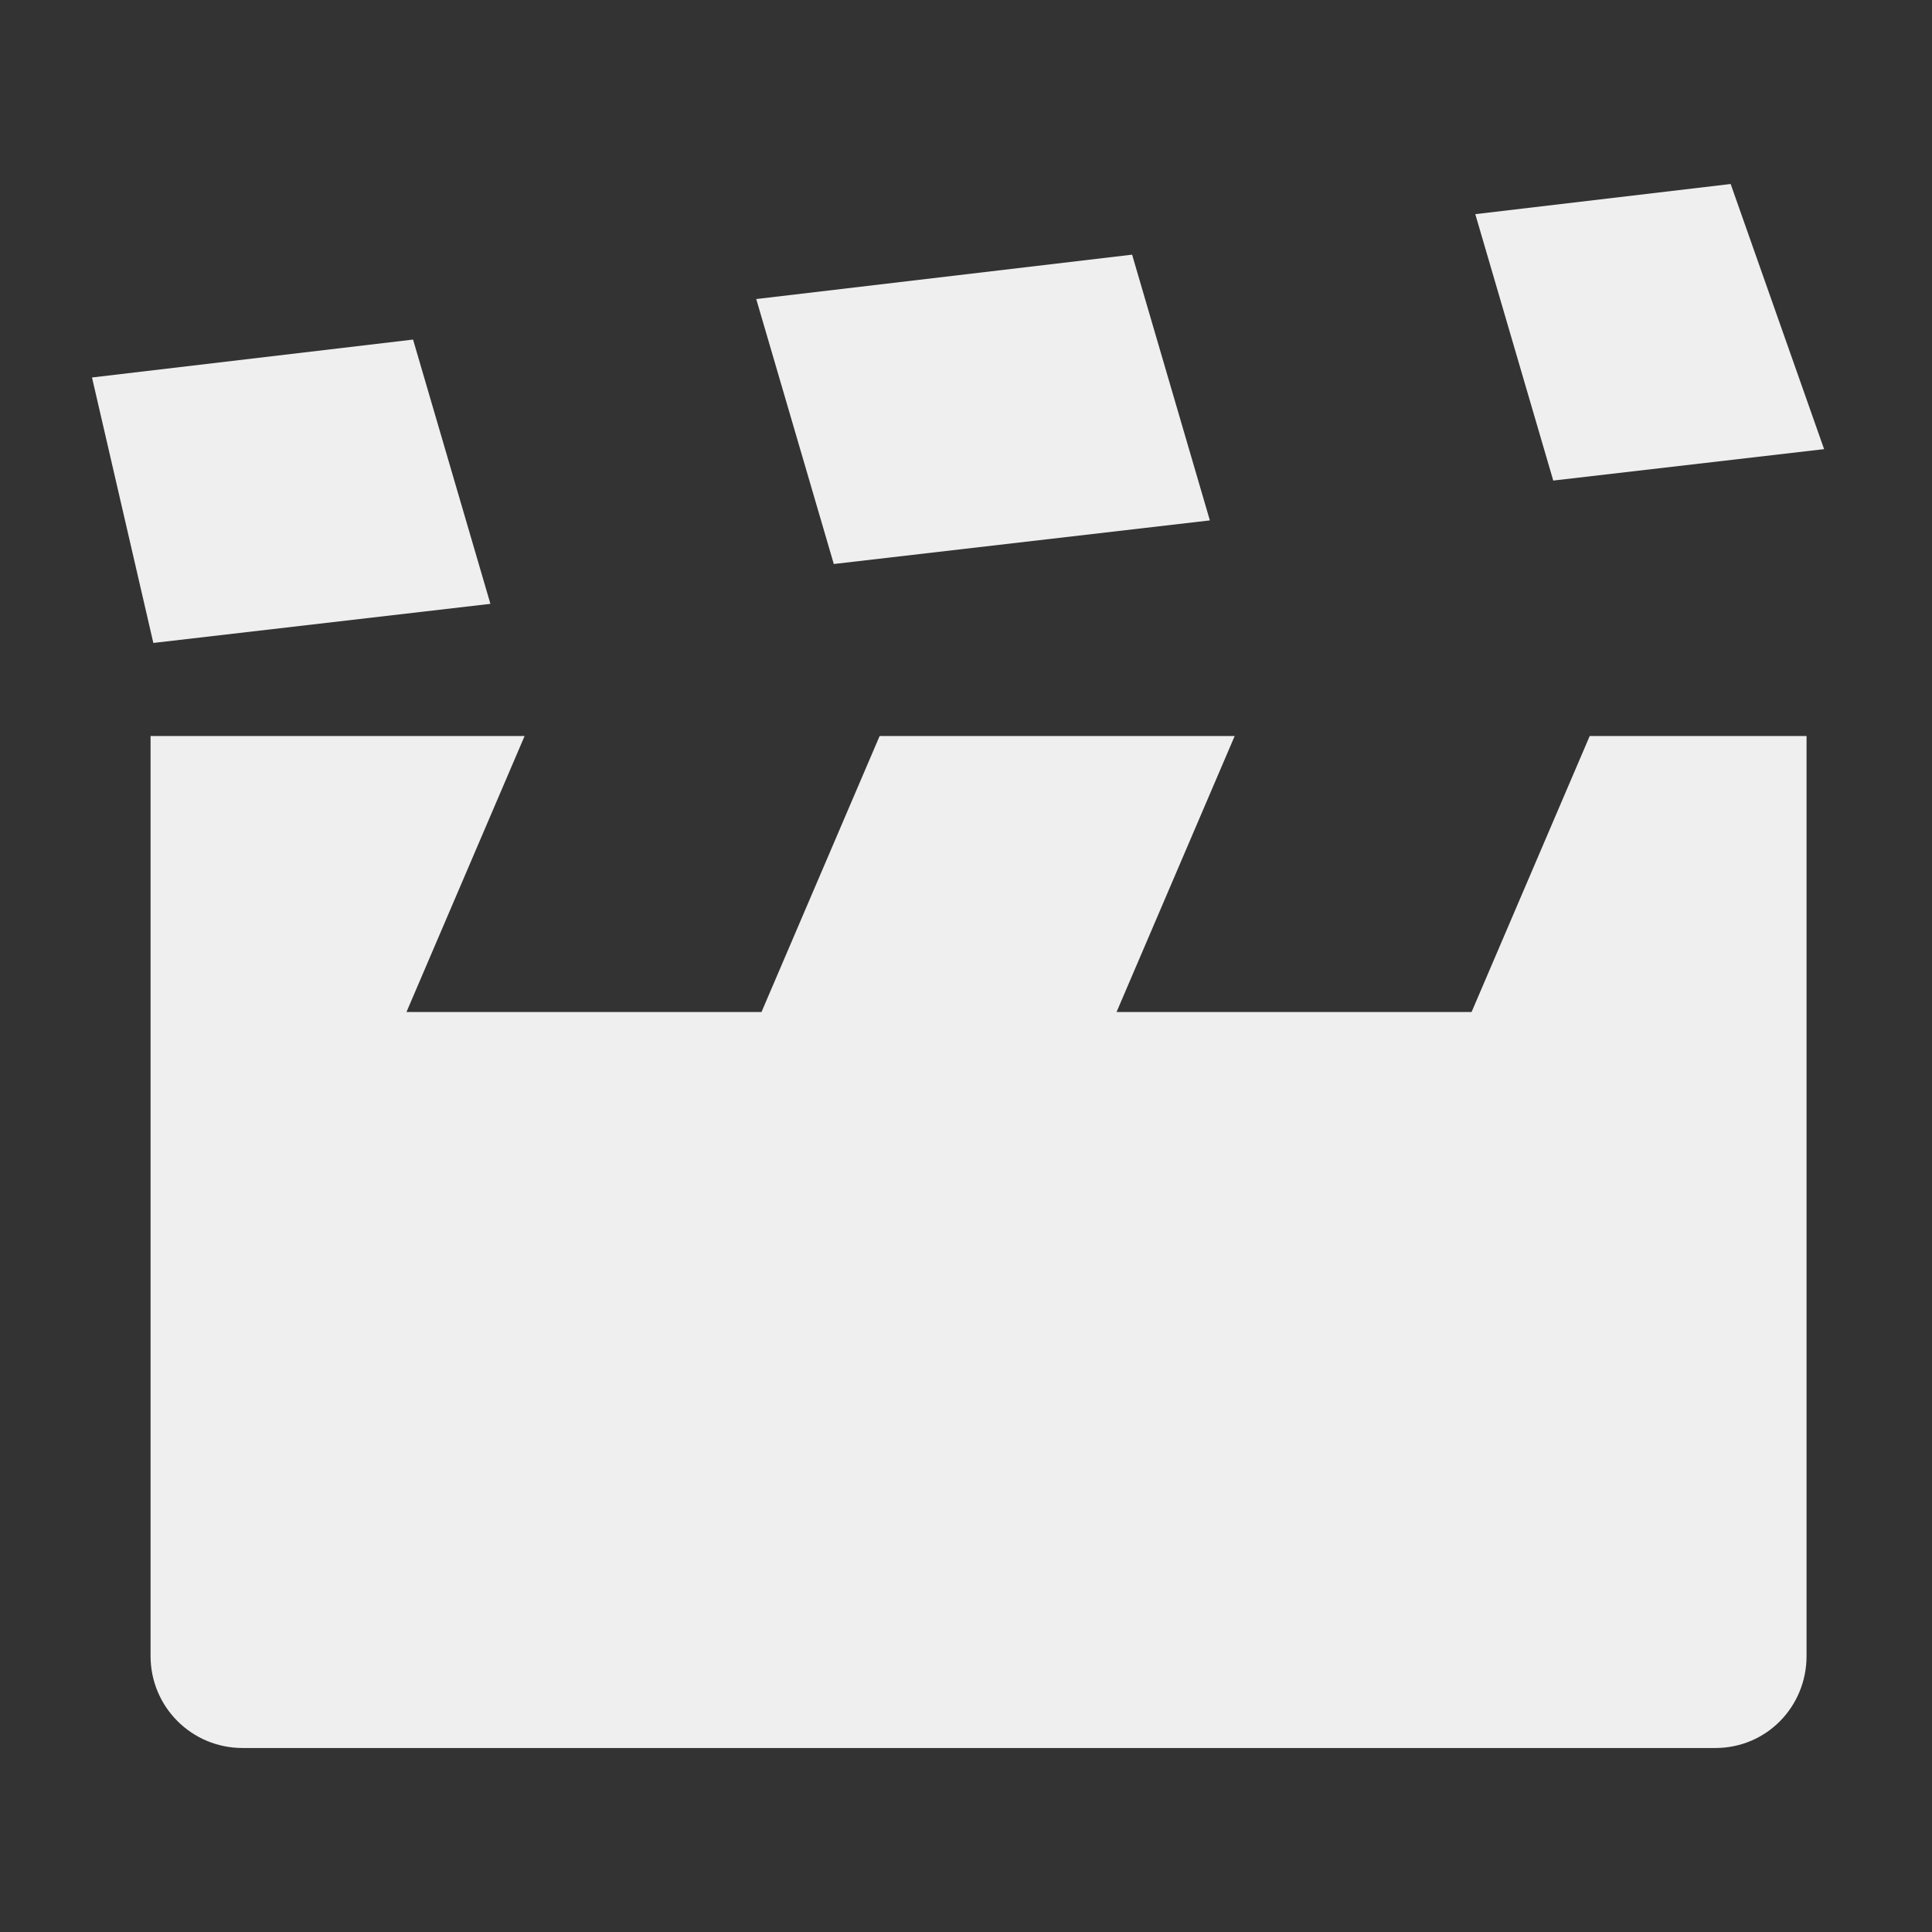 <svg xmlns="http://www.w3.org/2000/svg" width="144" height="144" viewBox="30 30 84 84">
	<rect x="30" y="30" width="84" height="84" fill="#333333" stroke="none"/>
	<path fill="#EFEFEF" fill-rule="evenodd"
		d="M62.88,43.002 L79.222,41.072 L82.603,52.626 L66.252,54.522 L62.88,43.002 Z M47.959,44.764 L51.322,56.254 L36.667,57.954 L34,46.412 L47.959,44.764 Z M94.143,39.311 L105.246,38 L109.309,49.528 L97.533,50.894 L94.143,39.311 Z M68.245,62 L83.682,62 L78.546,74 L93.982,74 L99.118,62 L108.546,62 L108.546,101.997 C108.546,104.208 106.802,106 104.582,106 L40.547,106 C38.337,106 36.546,104.219 36.546,101.997 L36.546,62 L52.809,62 L47.673,74 L63.109,74 L68.245,62 Z">
	</path>
</svg>